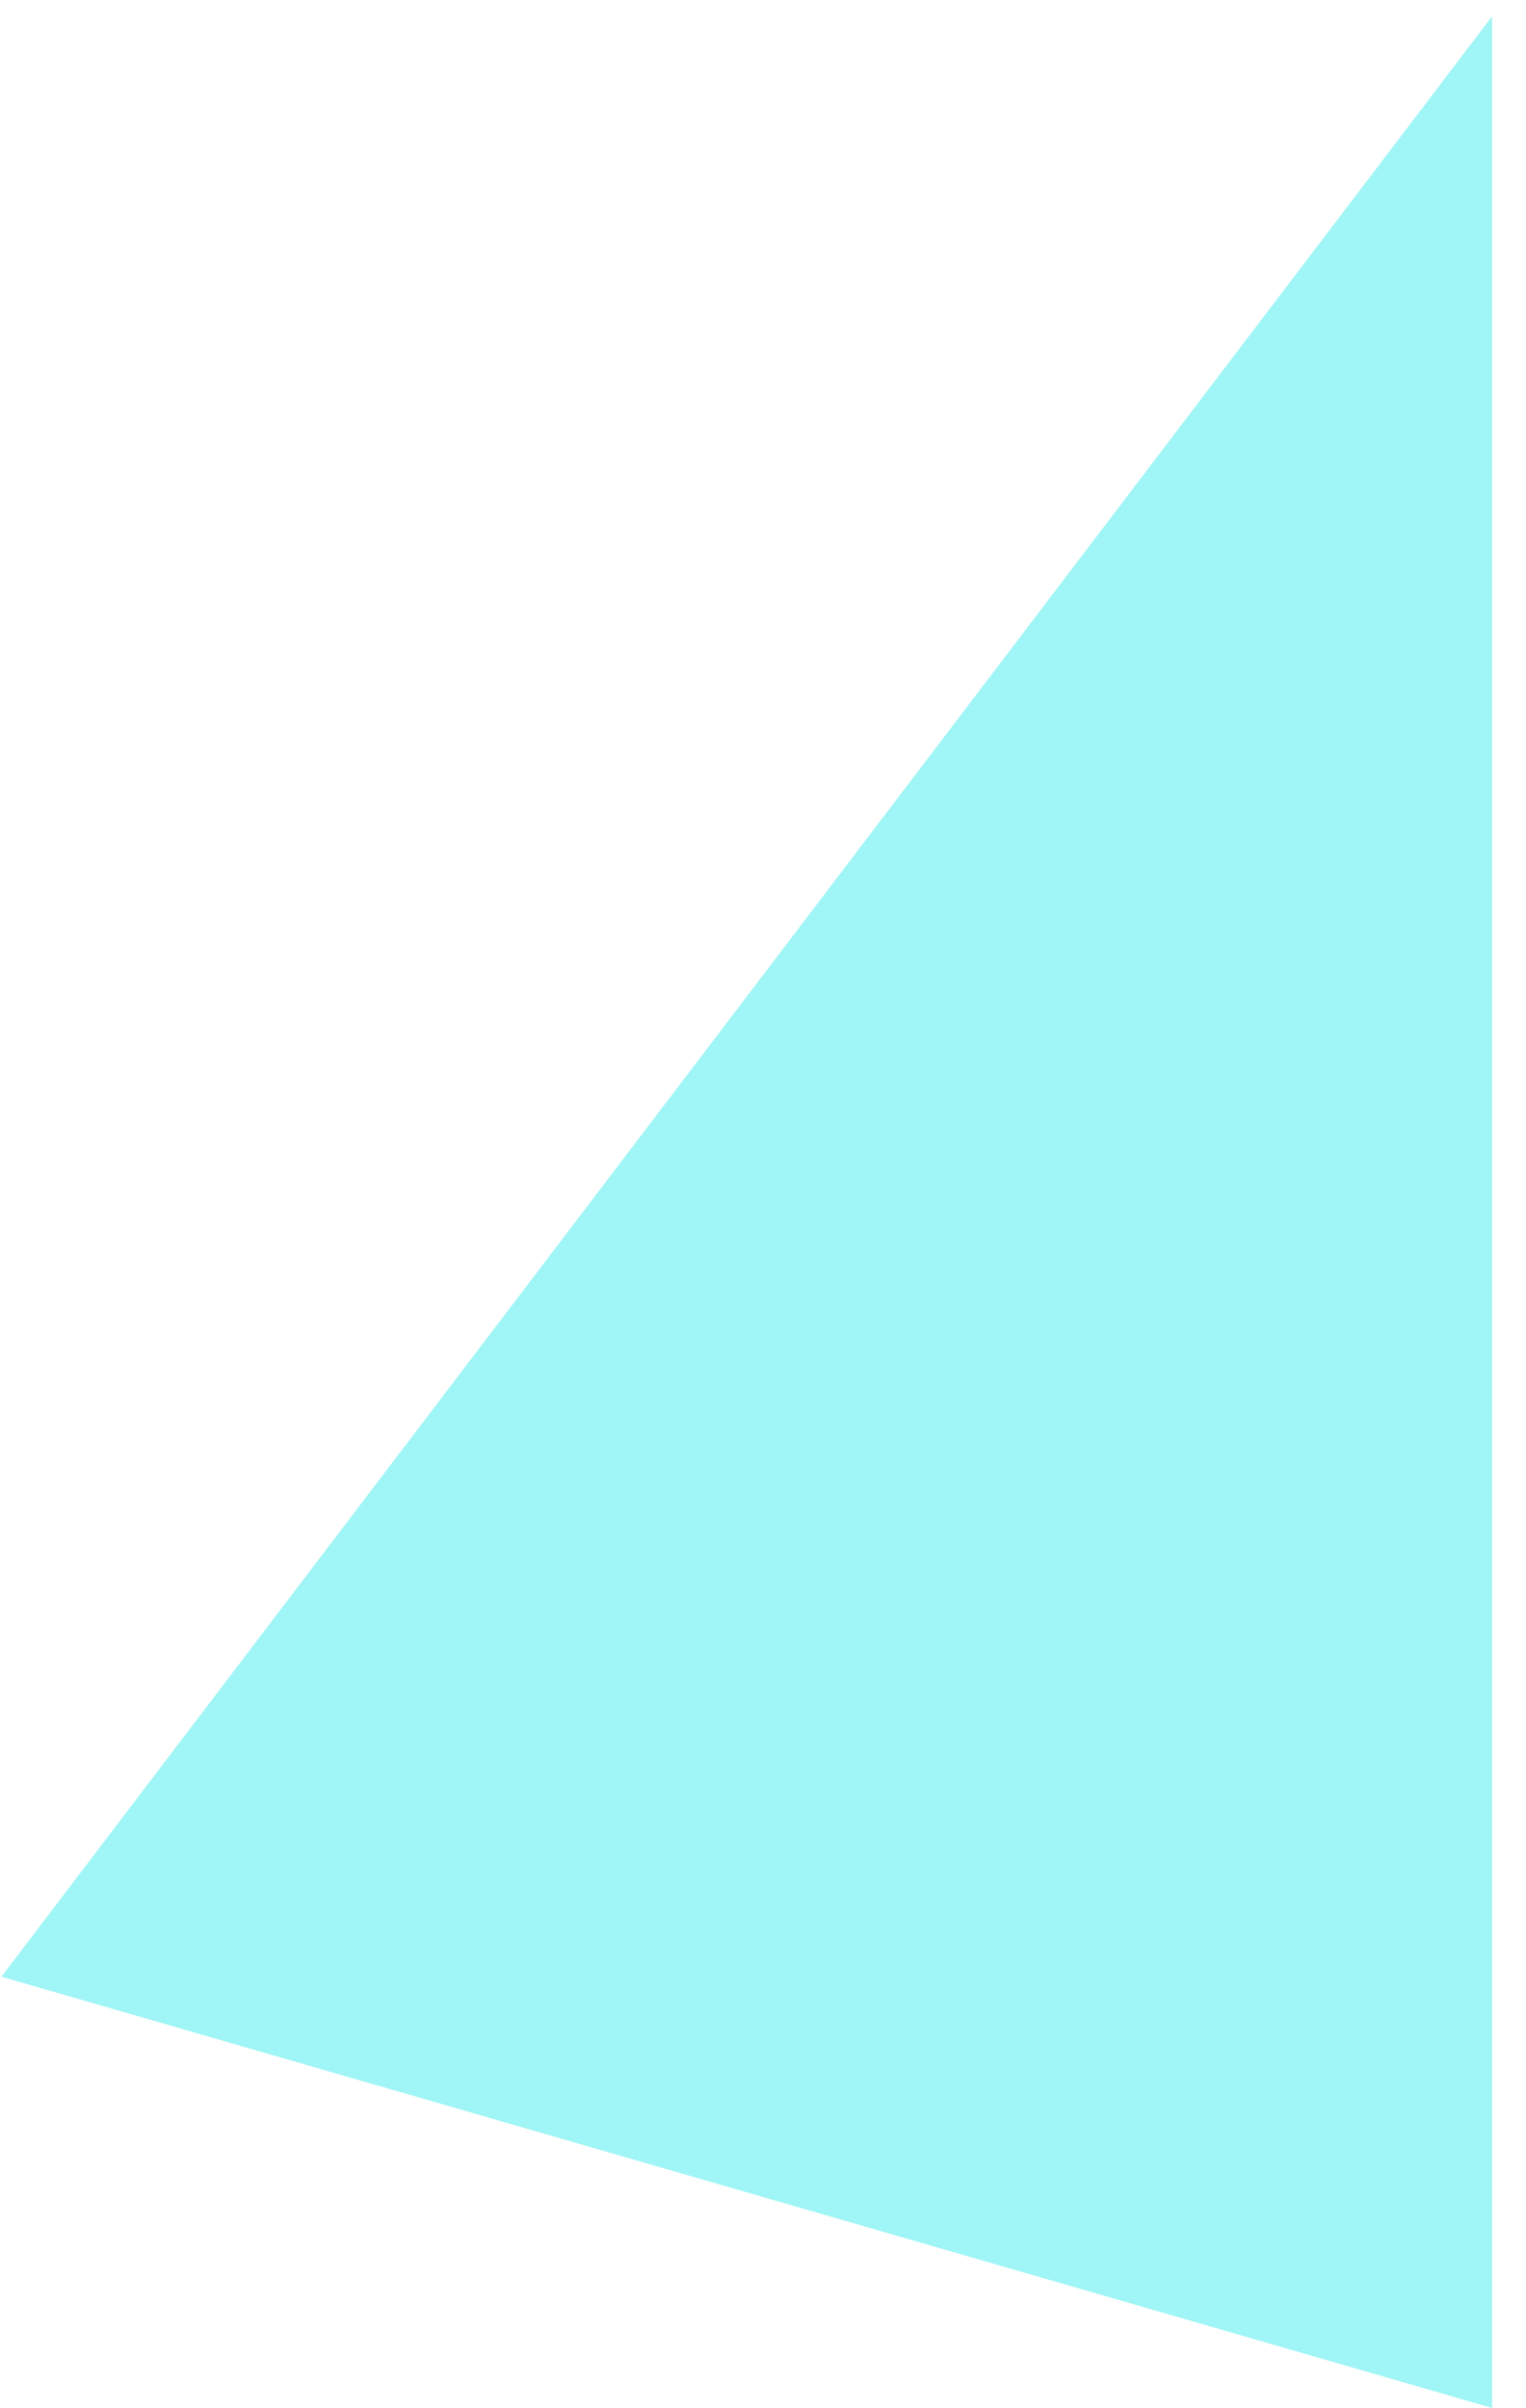 ﻿<?xml version="1.0" encoding="utf-8"?>
<svg version="1.1" xmlns:xlink="http://www.w3.org/1999/xlink" width="45px" height="71px" xmlns="http://www.w3.org/2000/svg">
  <g transform="matrix(1 0 0 1 -1537 -154 )">
    <path d="M 44 0.481  L 44 70.991  L 0.042 58.276  L 44 0.481  Z " fill-rule="nonzero" fill="#12e7e8" stroke="none" fill-opacity="0.4" transform="matrix(1 0 0 1 1537 154 )" />
  </g>
</svg>